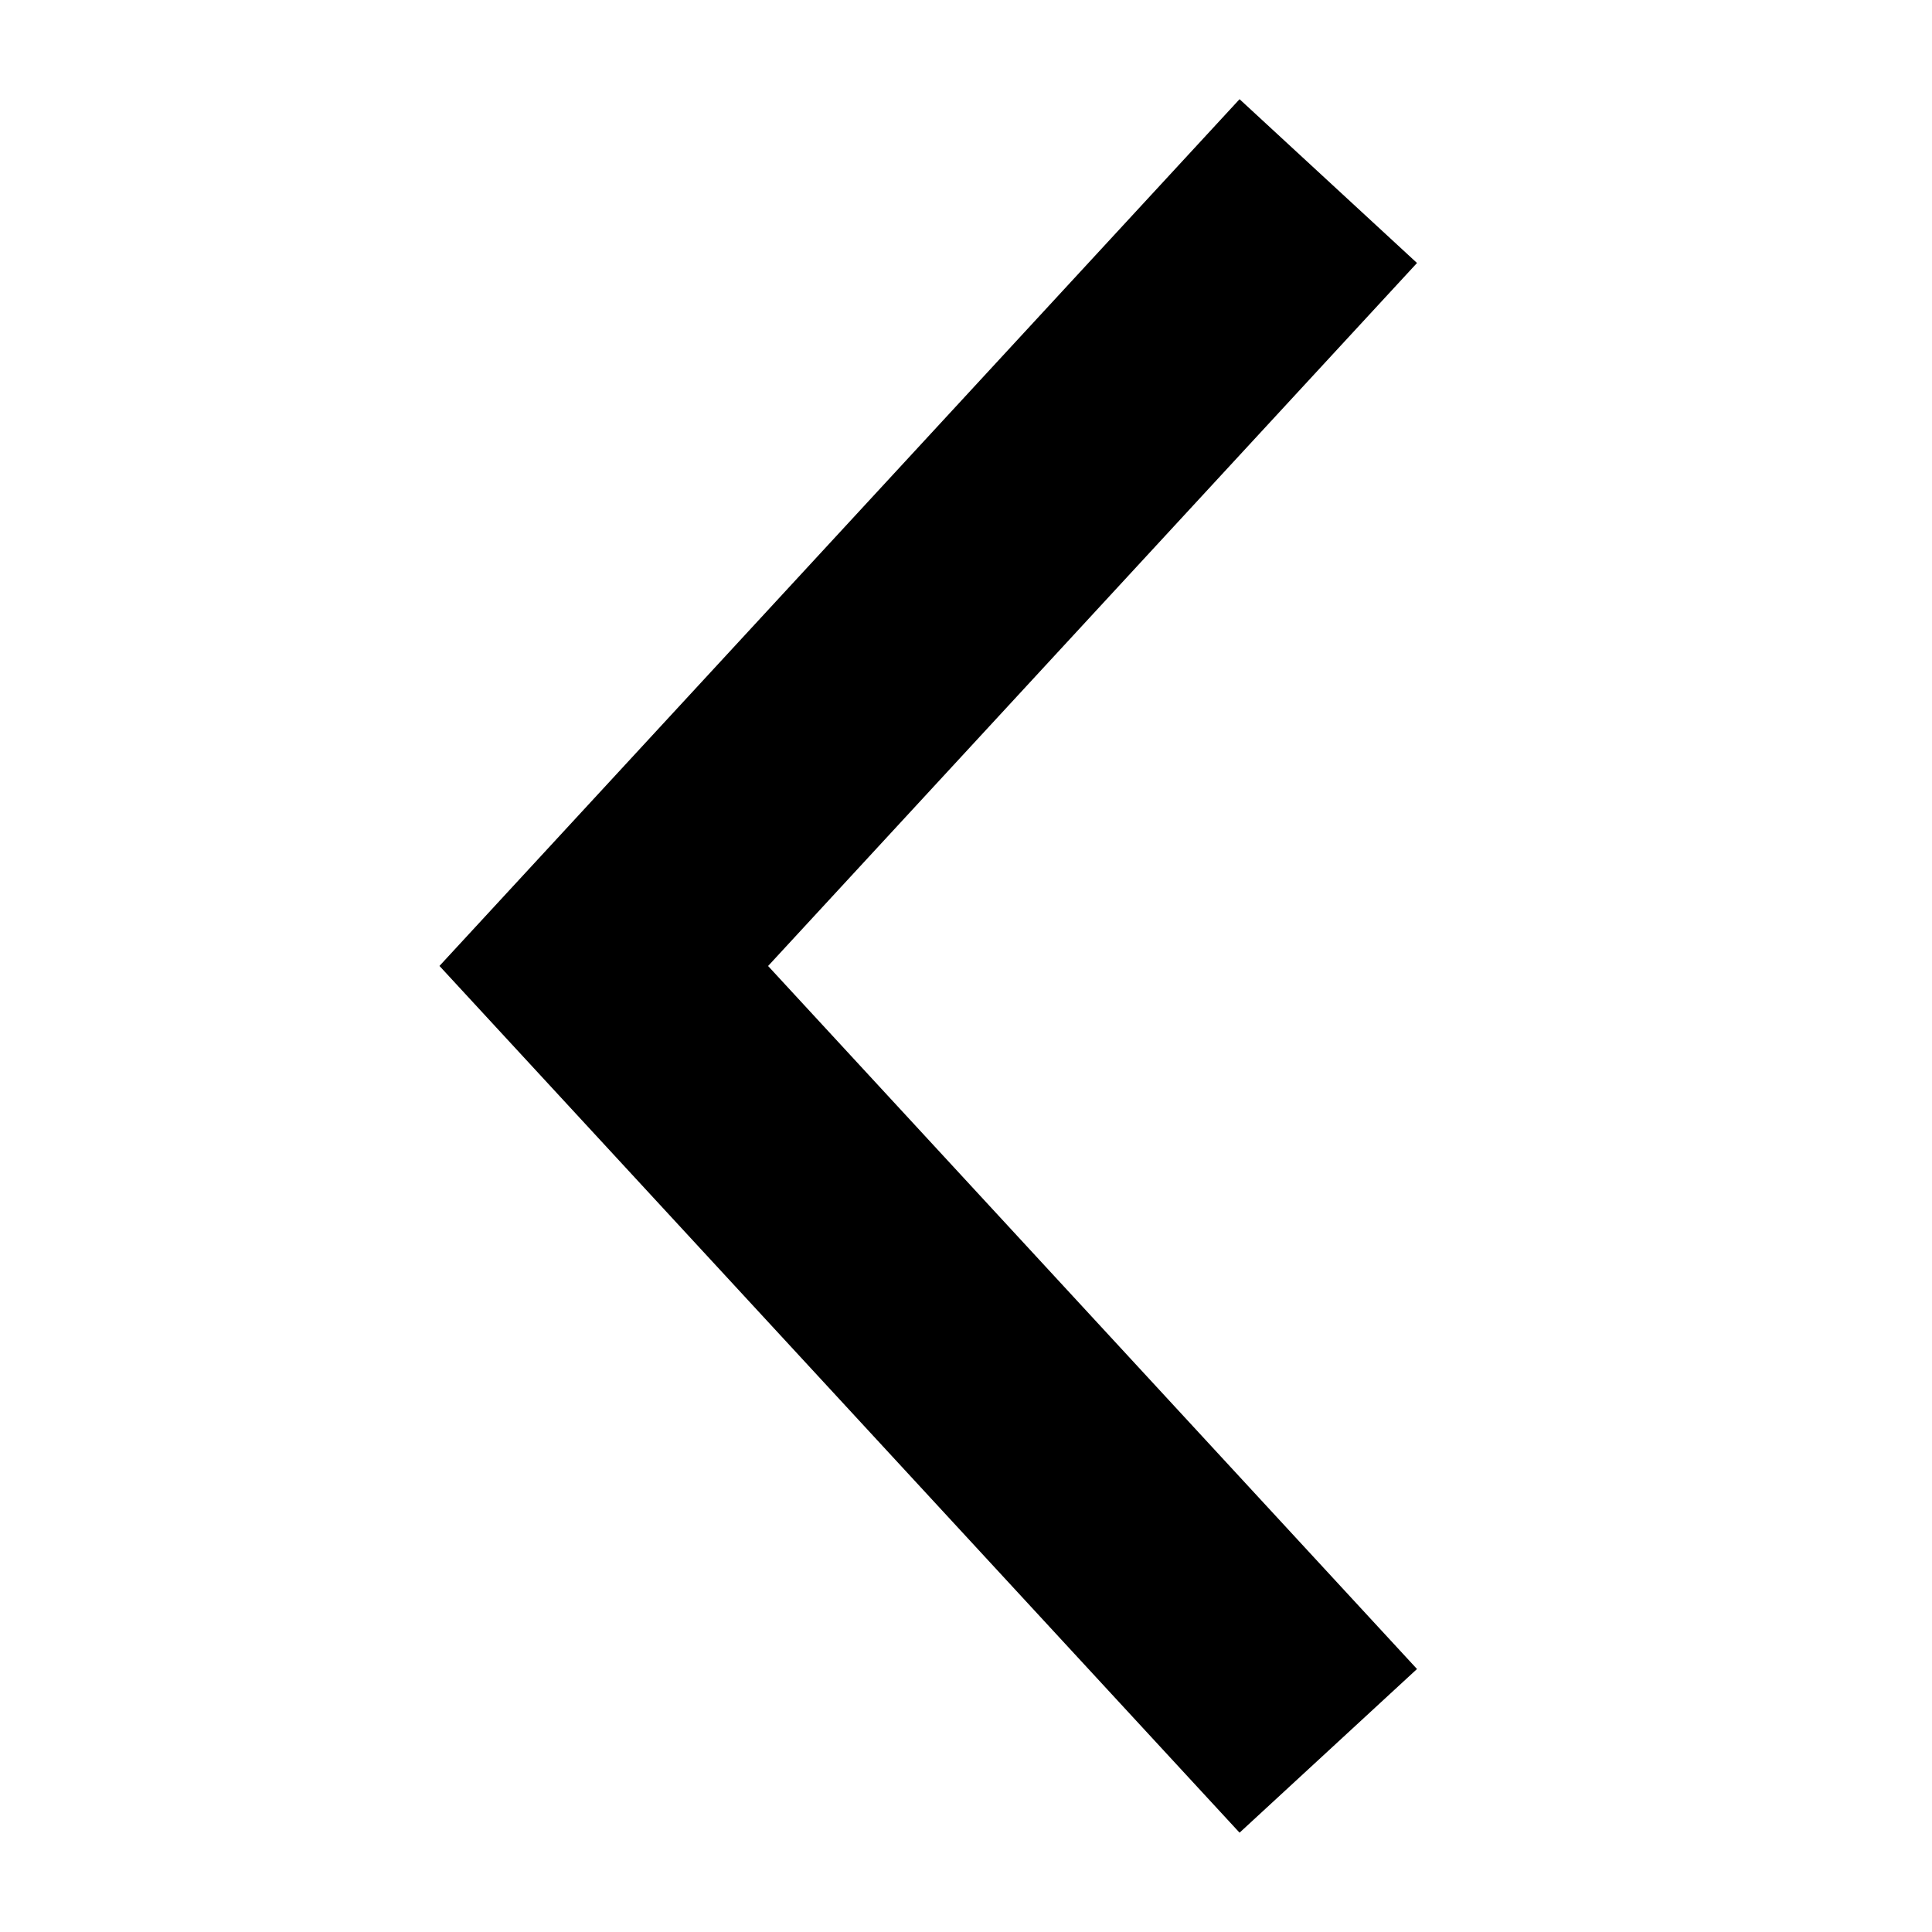 <!-- icon666.com - MILLIONS vector ICONS FREE --><svg enable-background="new 0 0 32 32" viewBox="0 0 32 32" xmlns="http://www.w3.org/2000/svg"><g id="Layer_1"><path d="m23.47 27.644-10.748-11.644 10.748-11.644-2.939-2.713-13.252 14.356 13.252 14.356z" fill="rgb(0,0,0)"></path></g></svg>
